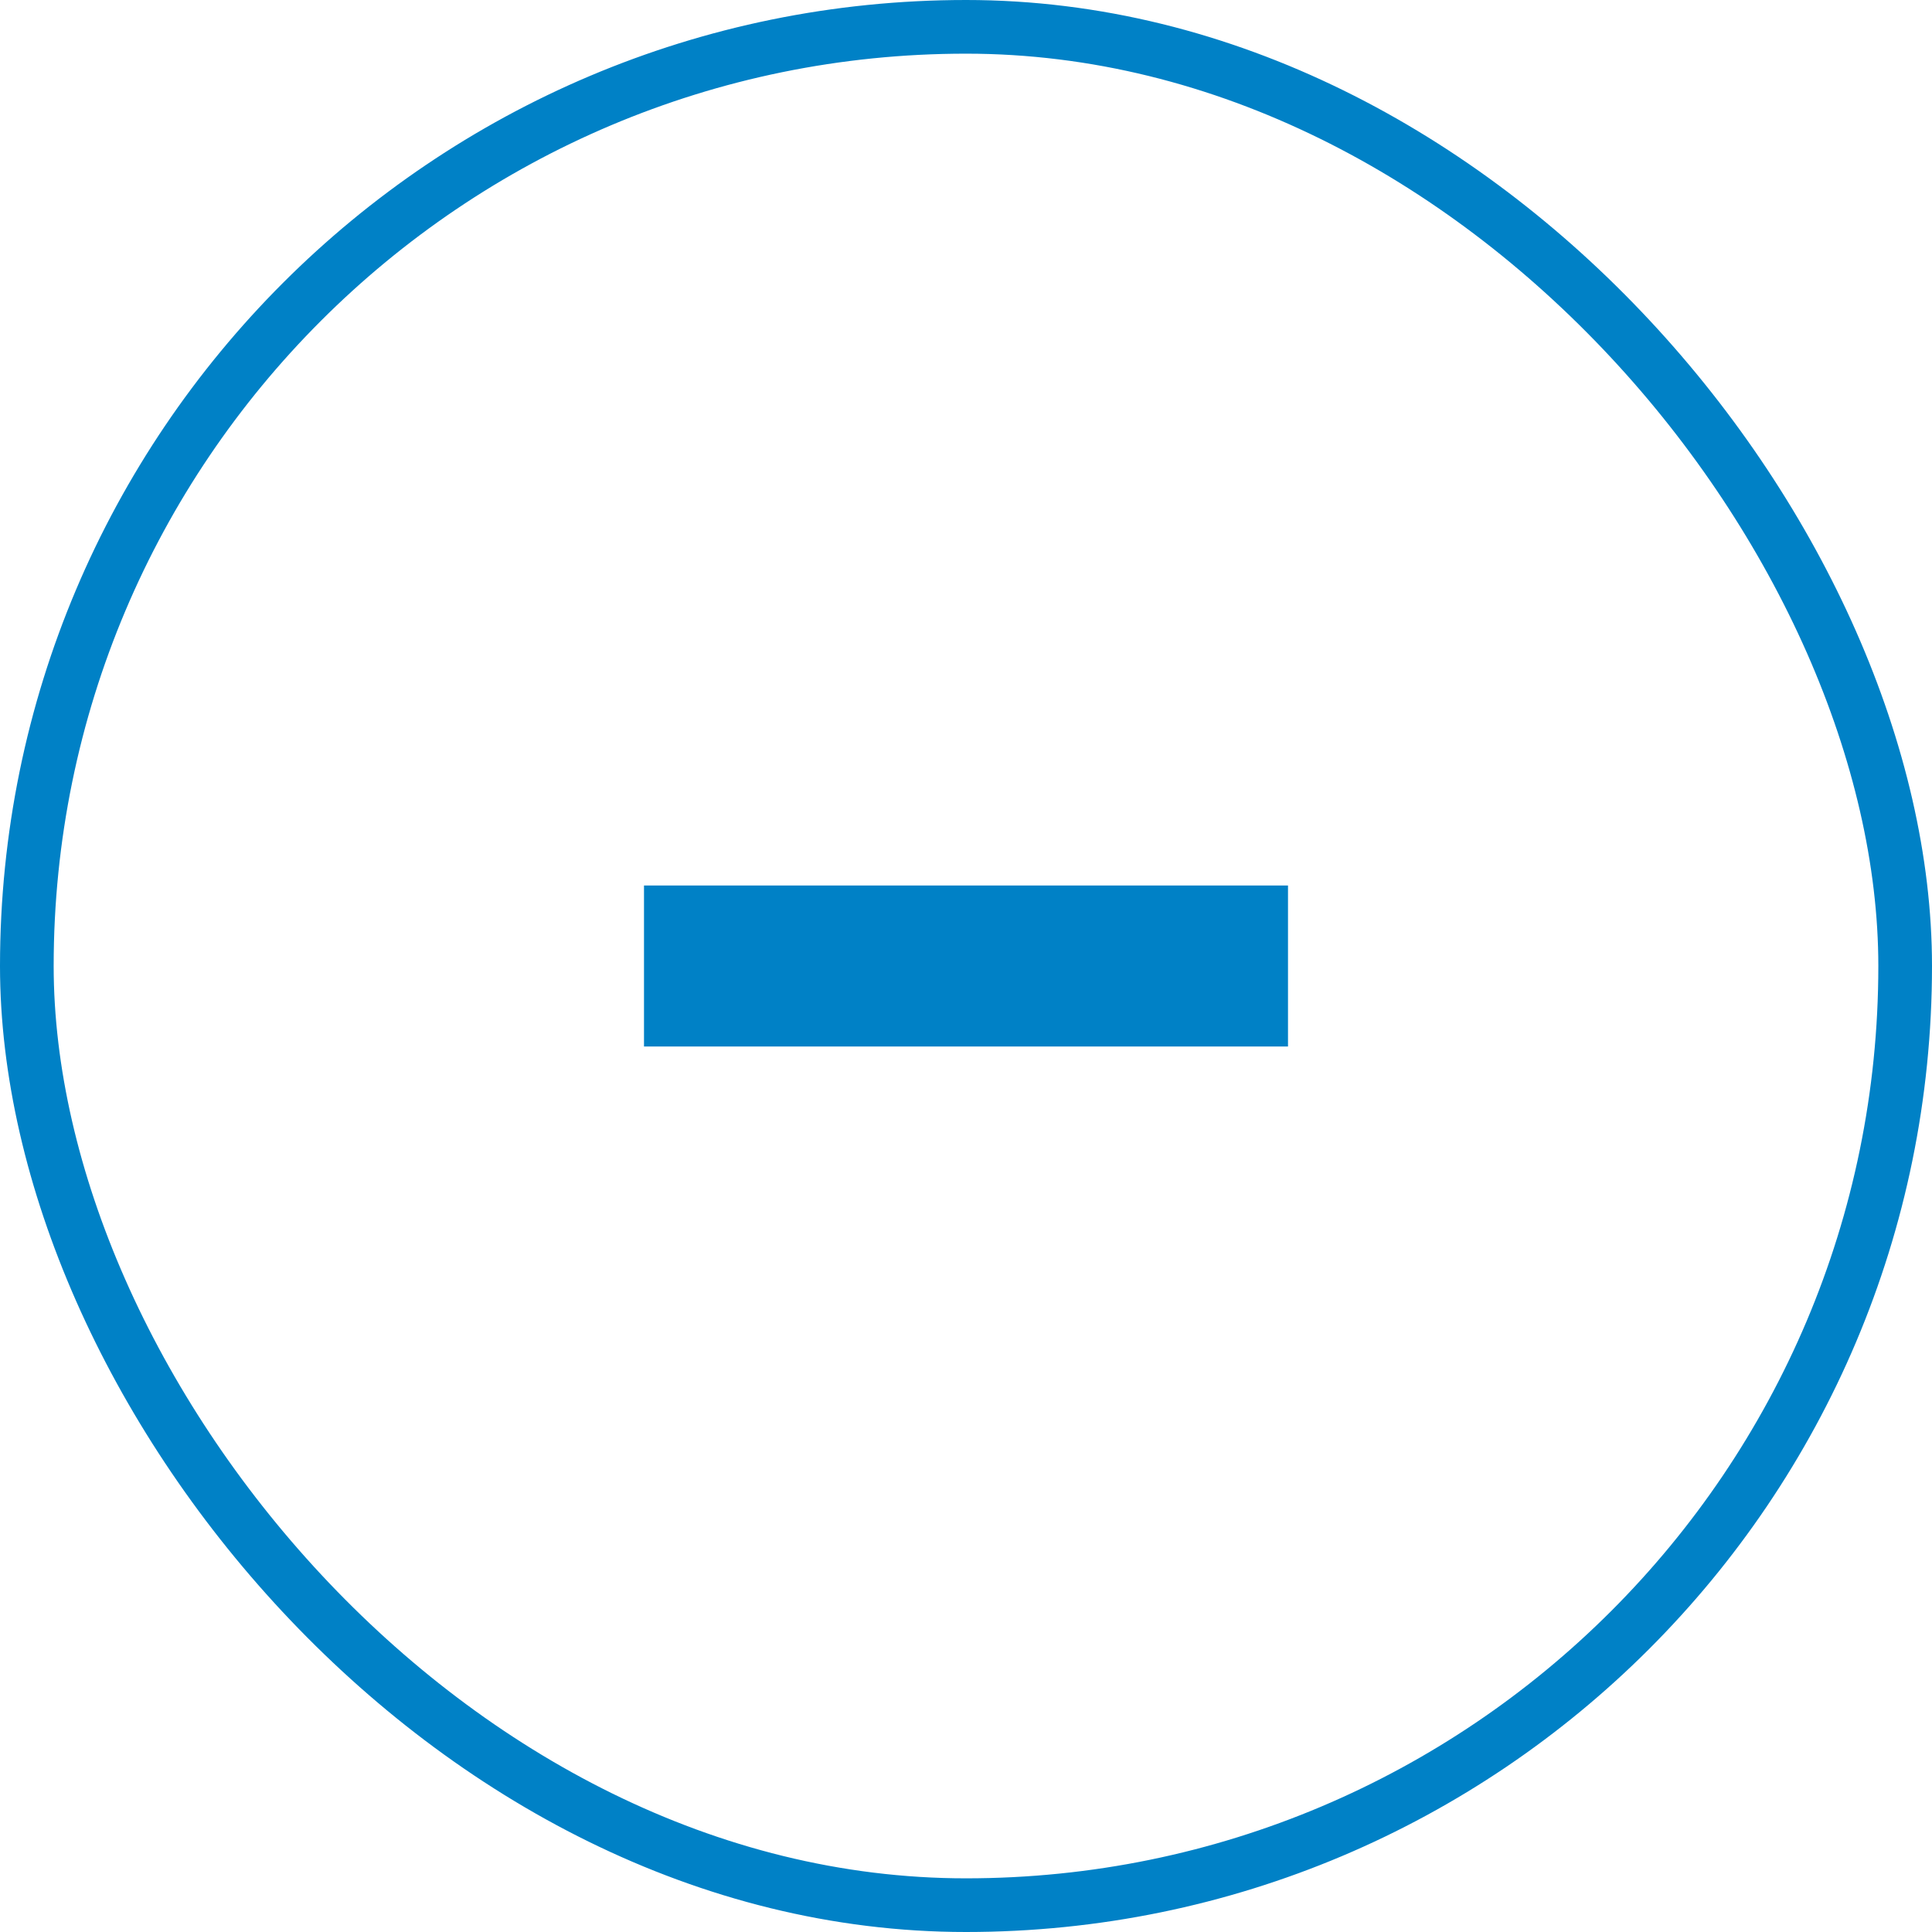 <svg width="36" height="36" viewBox="0 0 36 36" fill="none" xmlns="http://www.w3.org/2000/svg">
<rect x="0.5" y="0.5" width="35" height="35" rx="17.5" stroke="#0081C6"/>
<path d="M19.5 16.5H24V19.5H19.5H12V16.5H19.5Z" fill="#0081C6"/>
</svg>
